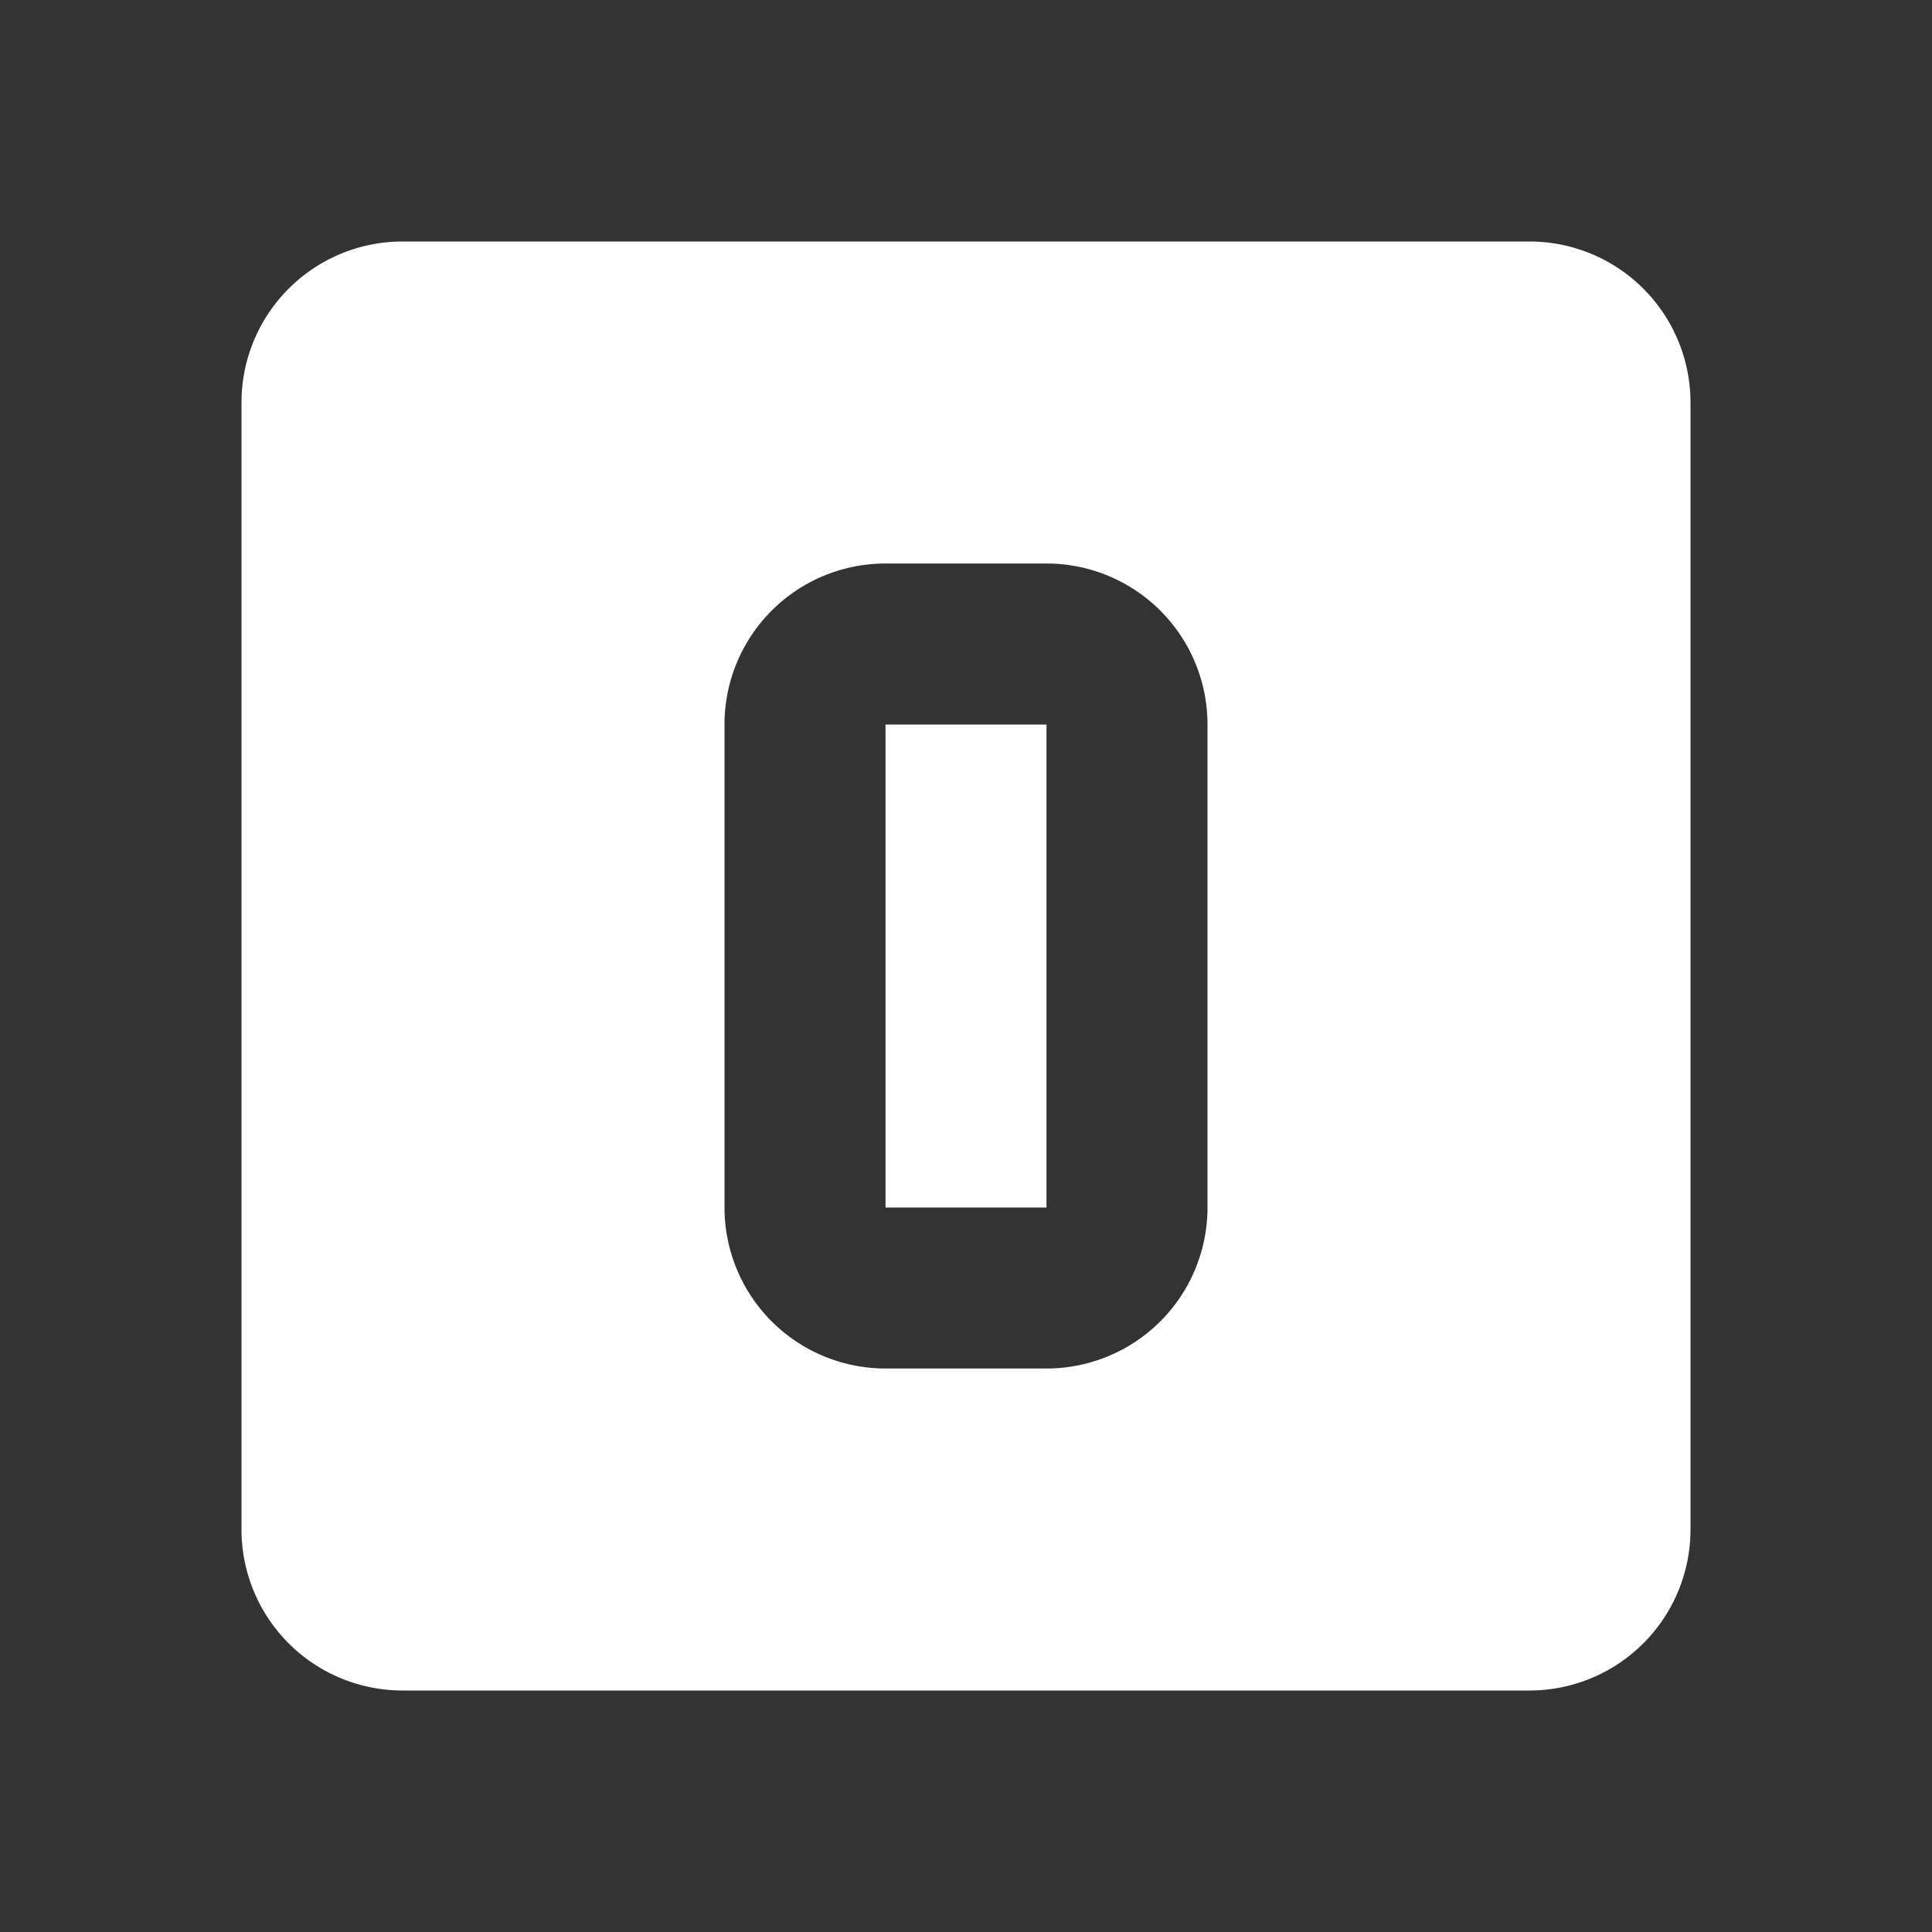 <svg xmlns="http://www.w3.org/2000/svg" fill="white" id="mdi-numeric-0-box" viewBox="0 0 24 24"><rect x="0" y="0" width="24" height="24" fill="#333333" stroke="none"/><path d="M19,3A2,2 0 0,1 21,5V19A2,2 0 0,1 19,21H5A2,2 0 0,1 3,19V5A2,2 0 0,1 5,3H19M11,7A2,2 0 0,0 9,9V15A2,2 0 0,0 11,17H13A2,2 0 0,0 15,15V9A2,2 0 0,0 13,7H11M11,9H13V15H11V9Z" /></svg>
